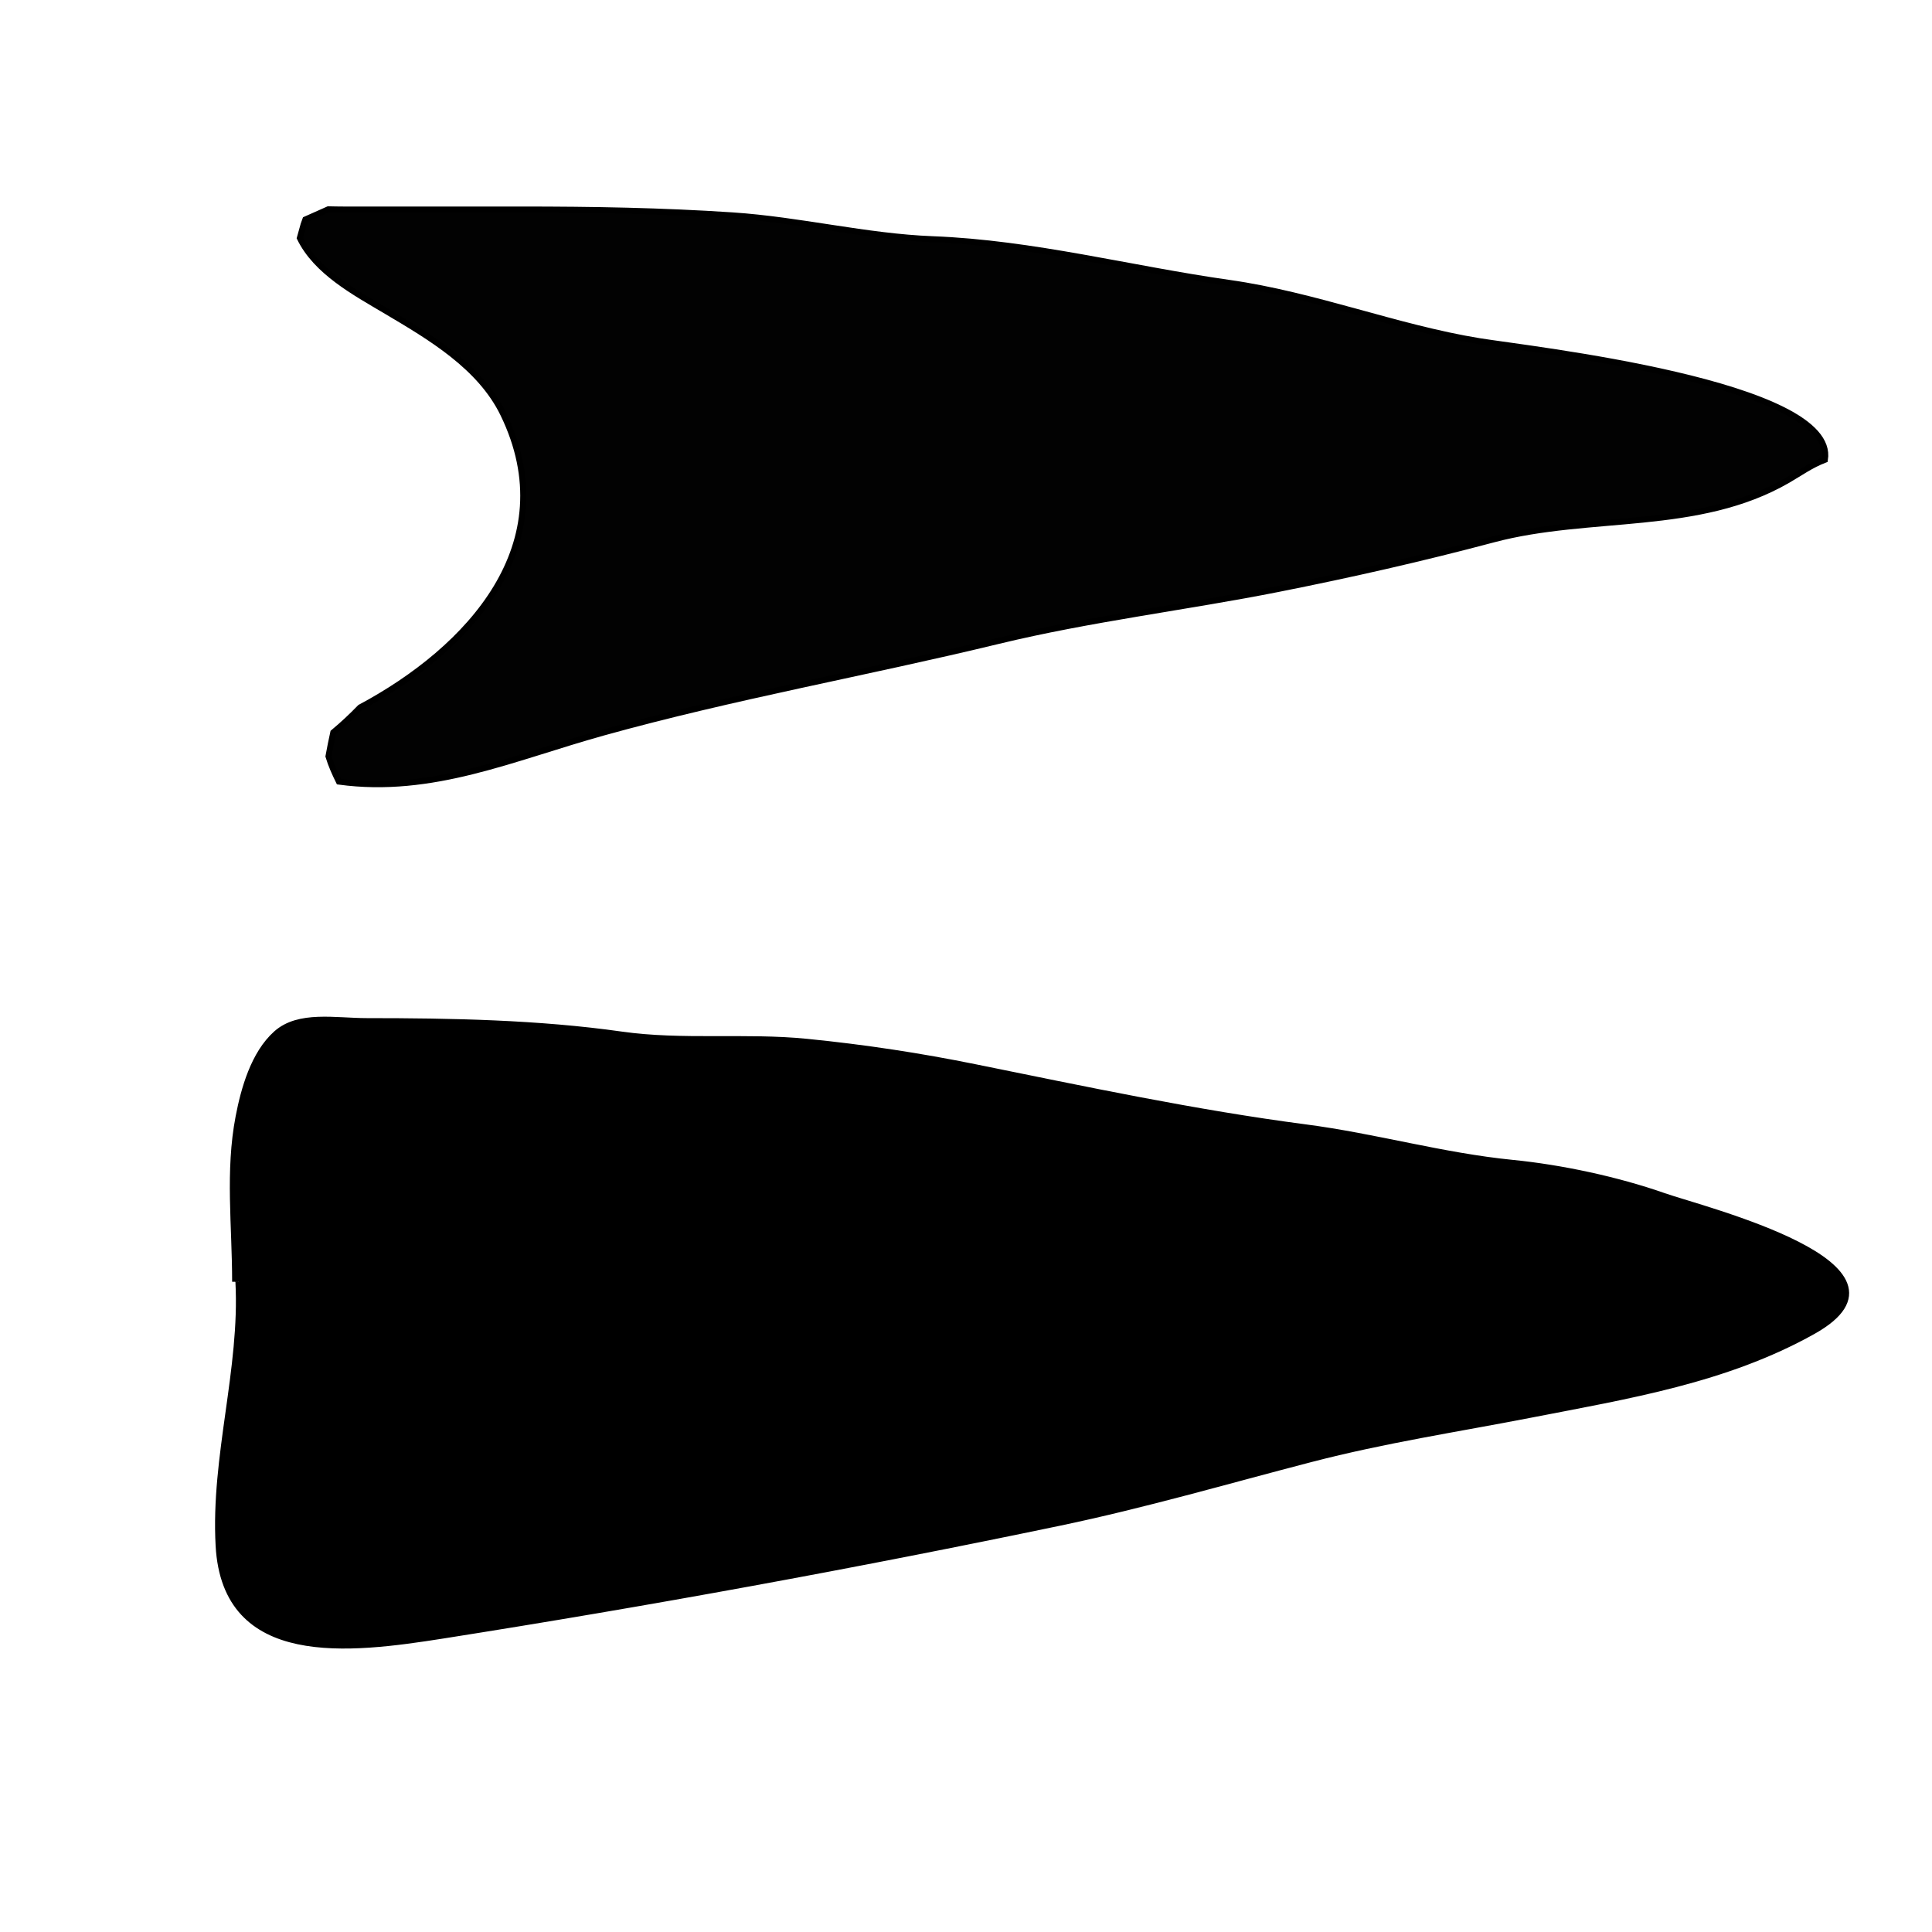 <?xml version="1.0" encoding="utf-8"?>
<!-- Generator: Adobe Illustrator 15.1.0, SVG Export Plug-In . SVG Version: 6.00 Build 0)  -->
<!DOCTYPE svg PUBLIC "-//W3C//DTD SVG 1.1//EN" "http://www.w3.org/Graphics/SVG/1.1/DTD/svg11.dtd">
<svg version="1.1" id="Layer_1" xmlns="http://www.w3.org/2000/svg" xmlns:xlink="http://www.w3.org/1999/xlink" x="0px" y="0px"
	 width="320px" height="320px" viewBox="0 0 320 320" enable-background="new 0 0 320 320" xml:space="preserve">
<path stroke="#000000" stroke-miterlimit="10" d="M39.492,212.302c0.766,14.476-4.092,28.962-3.279,43.716
	c1.099,19.938,21.658,17.316,37.172,14.873c34.05-5.363,68.268-11.619,102.044-18.666c14.044-2.93,27.813-6.949,41.674-10.549
	c12.346-3.205,24.121-4.965,36.461-7.364c16.173-3.144,32.291-5.739,46.705-13.8c19.387-10.841-18.139-20.113-24.709-22.418
	c-7.786-2.73-17.036-4.686-24.994-5.477c-11.777-1.172-22.635-4.357-34.356-5.89c-18.146-2.371-36.463-6.263-54.706-9.962
	c-9.098-1.844-18.26-3.248-27.868-4.205c-10.146-1.01-20.622,0.229-30.694-1.199c-13.767-1.953-28.193-2.227-42.195-2.229
	c-5.231-0.002-11.242-1.26-14.98,2.065c-3.743,3.329-5.37,9.228-6.246,13.781c-1.732,9.003-0.573,18.024-0.573,27.322"/>
<path fill="#020202" stroke="#000000" stroke-miterlimit="10" d="M244.998,56.508c-13.703-2.235-27.256-7.644-41.396-9.647
	c-16.368-2.32-32.481-6.596-49.114-7.236c-11.013-0.424-21.978-3.201-33.146-3.946c-11.65-0.778-23.25-0.972-34.994-0.972H56.922
	c-0.87,0-1.716-0.019-2.541-0.038c-1.264,0.563-2.527,1.128-3.793,1.688c-0.094,0.276-0.195,0.551-0.299,0.824
	c-0.208,0.749-0.416,1.496-0.624,2.243c2.72,5.583,9.028,8.971,14.359,12.128c7.225,4.279,15.504,9.149,19.327,17.016
	c10.478,21.556-5.632,38.962-23.694,48.606c-1.403,1.452-2.886,2.839-4.453,4.144c-0.282,1.297-0.563,2.627-0.796,3.955
	c0.431,1.433,1.05,2.816,1.728,4.184c15.506,2.101,28.782-3.953,43.729-8.109c21.596-6.006,43.64-9.897,65.481-15.19
	c15.284-3.703,31.099-5.581,46.428-8.623c12.123-2.406,23.653-5.026,35.596-8.198c16.031-4.258,33.878-1.212,48.754-9.82
	c2.065-1.195,3.767-2.454,6.139-3.372C304.305,63.44,253.092,57.828,244.998,56.508z"/>
</svg>
